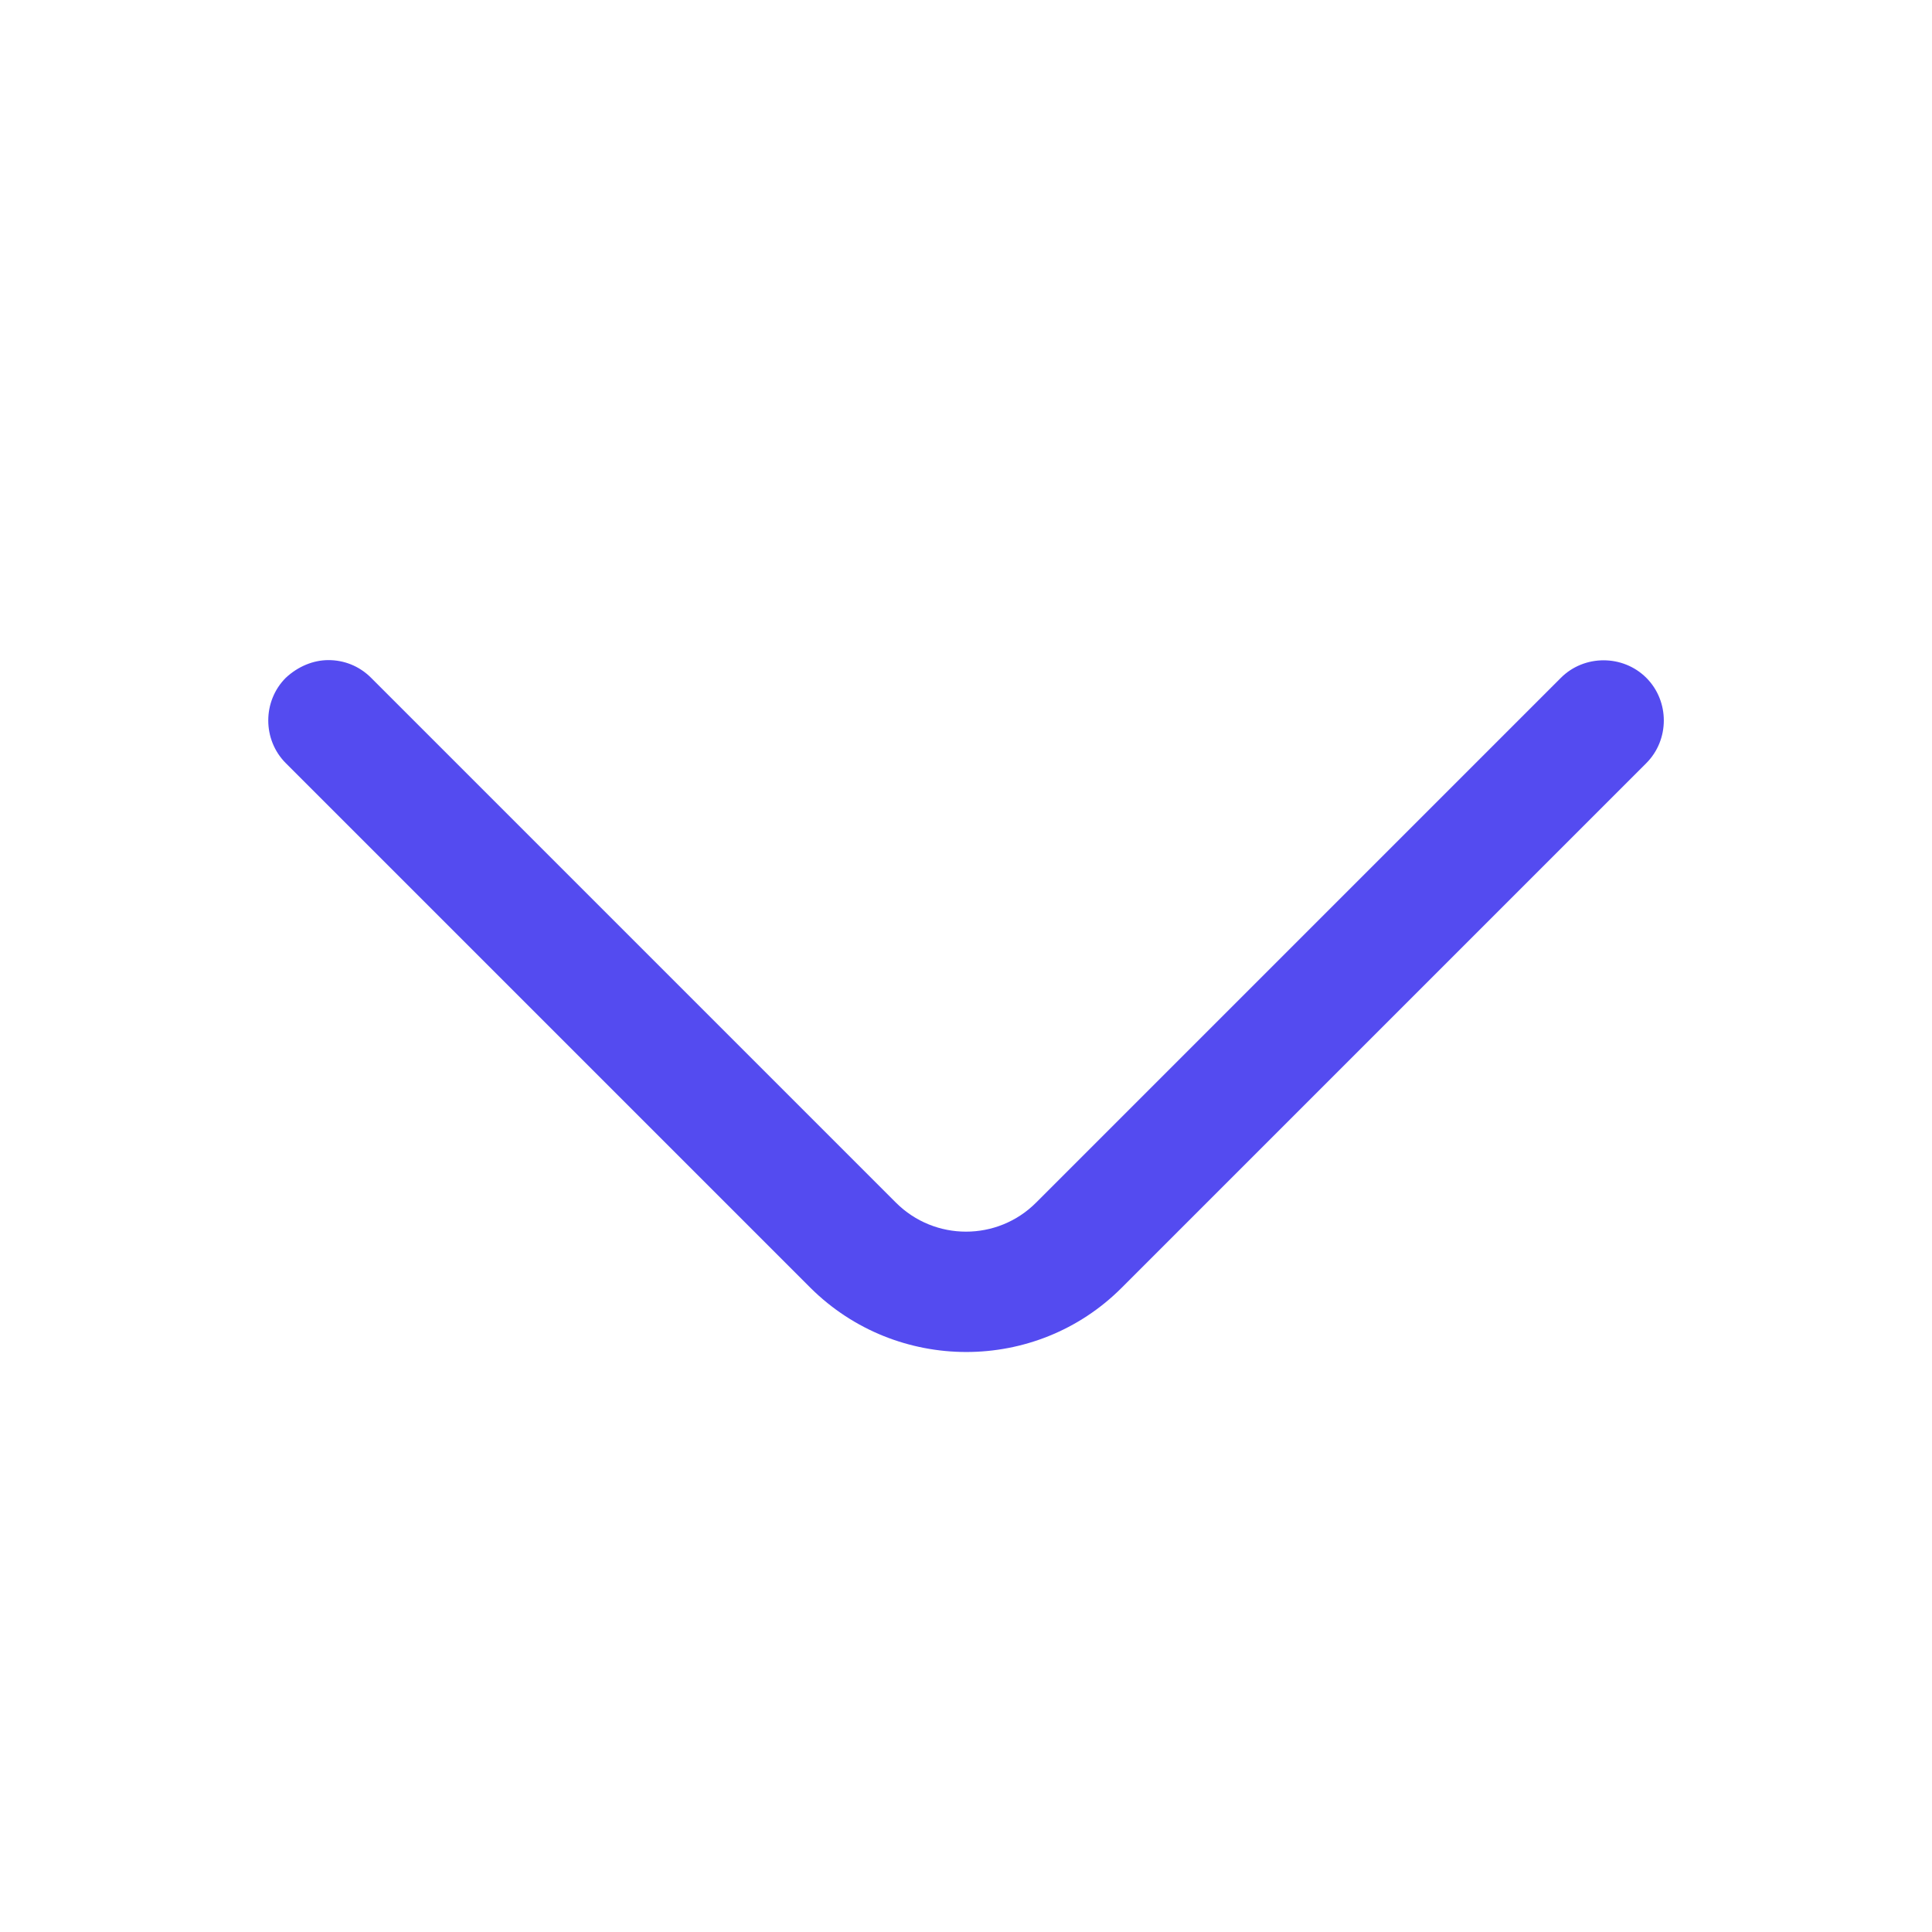 <svg width="24" height="24" viewBox="0 0 24 24" fill="none" xmlns="http://www.w3.org/2000/svg">
<path d="M4.08 8.2C4.27 8.2 4.46 8.27 4.61 8.42L11.13 14.94C11.611 15.42 12.39 15.42 12.87 14.94L19.39 8.42C19.68 8.13 20.16 8.13 20.451 8.42C20.741 8.71 20.741 9.19 20.451 9.48L13.931 16C12.87 17.06 11.14 17.06 10.07 16L3.55 9.48C3.26 9.19 3.26 8.71 3.55 8.42C3.7 8.28 3.89 8.2 4.08 8.2Z" fill="#544BF0"/>
</svg>
